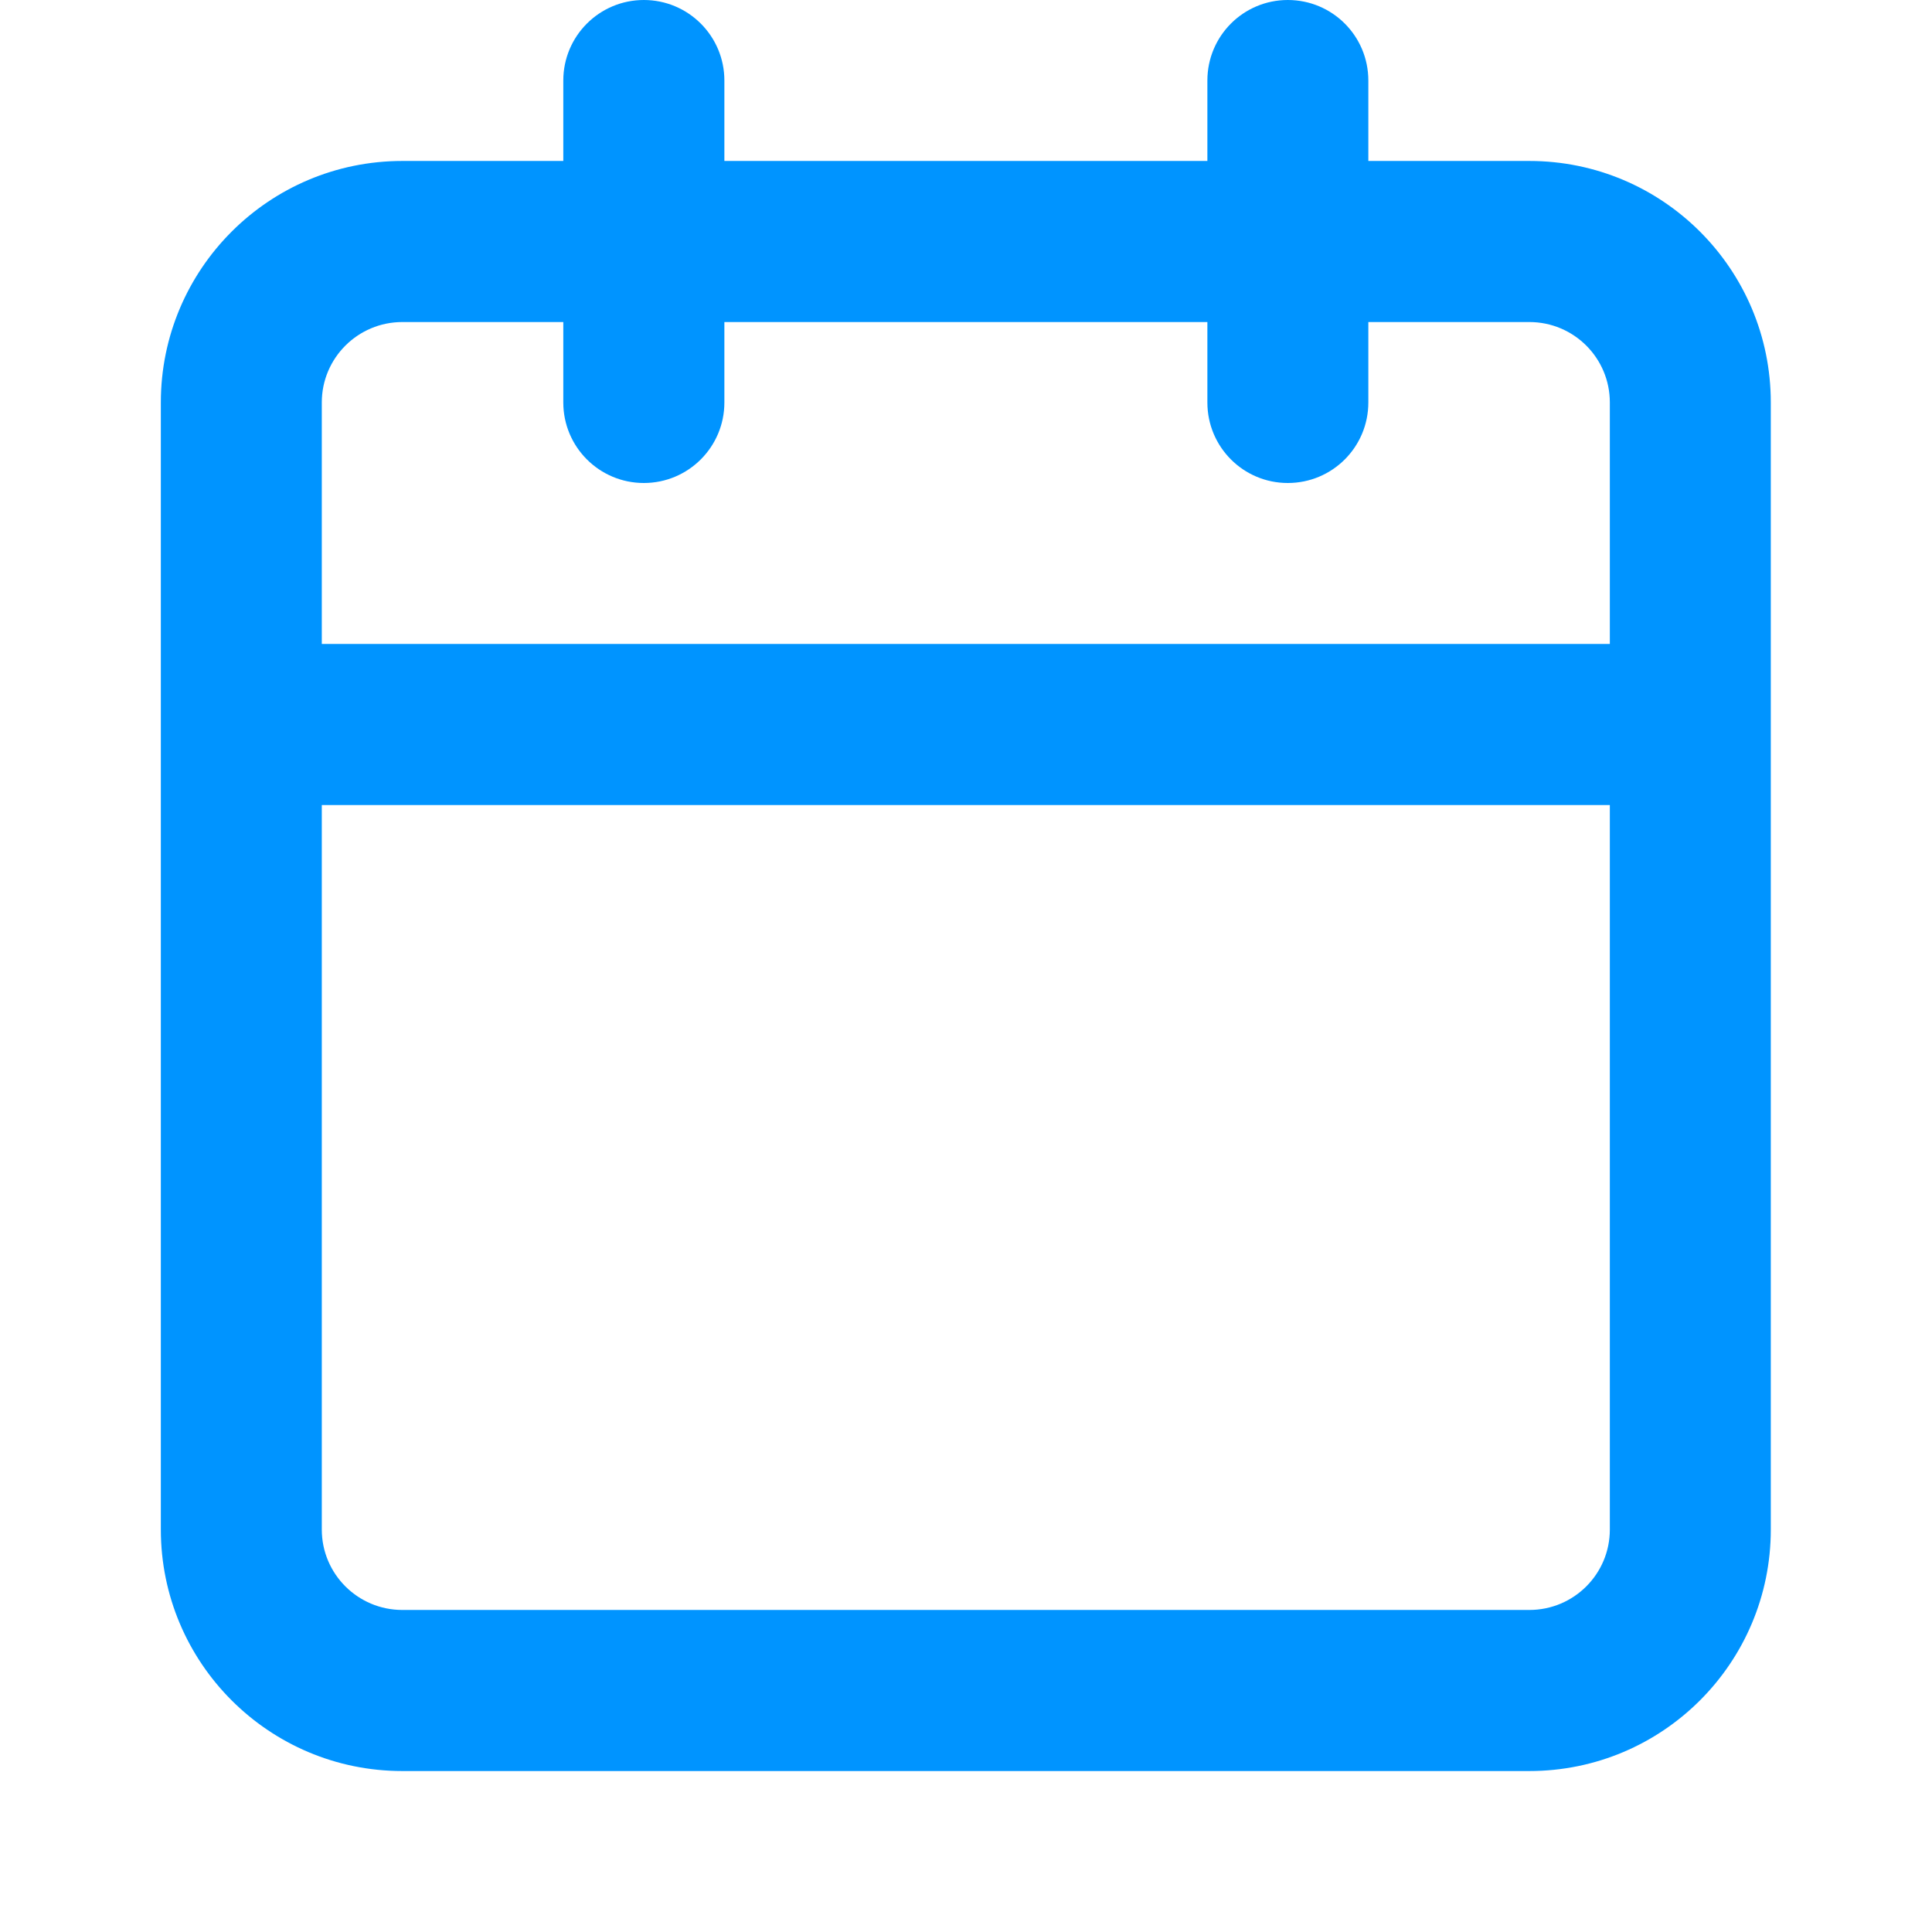 <svg width="16" height="16" viewBox="0 0 16 16" fill="none" xmlns="http://www.w3.org/2000/svg">
<path fill-rule="evenodd" clip-rule="evenodd" d="M5.332 0C5.7 0 5.999 0.298 5.999 0.667V1.333H9.999V0.667C9.999 0.298 10.297 0 10.665 0C11.034 0 11.332 0.298 11.332 0.667V1.333H12.665C13.77 1.333 14.665 2.229 14.665 3.333V12.667C14.665 13.771 13.77 14.667 12.665 14.667H3.332C2.227 14.667 1.332 13.771 1.332 12.667V3.333C1.332 2.229 2.227 1.333 3.332 1.333H4.665V0.667C4.665 0.298 4.964 0 5.332 0ZM4.665 2.667H3.332C2.964 2.667 2.665 2.965 2.665 3.333V5.333H13.332V3.333C13.332 2.965 13.034 2.667 12.665 2.667H11.332V3.333C11.332 3.702 11.034 4 10.665 4C10.297 4 9.999 3.702 9.999 3.333V2.667H5.999V3.333C5.999 3.702 5.7 4 5.332 4C4.964 4 4.665 3.702 4.665 3.333V2.667ZM13.332 6.667H2.665V12.667C2.665 13.035 2.964 13.333 3.332 13.333H12.665C13.034 13.333 13.332 13.035 13.332 12.667V6.667Z" fill="#0094FF"/>
</svg>
